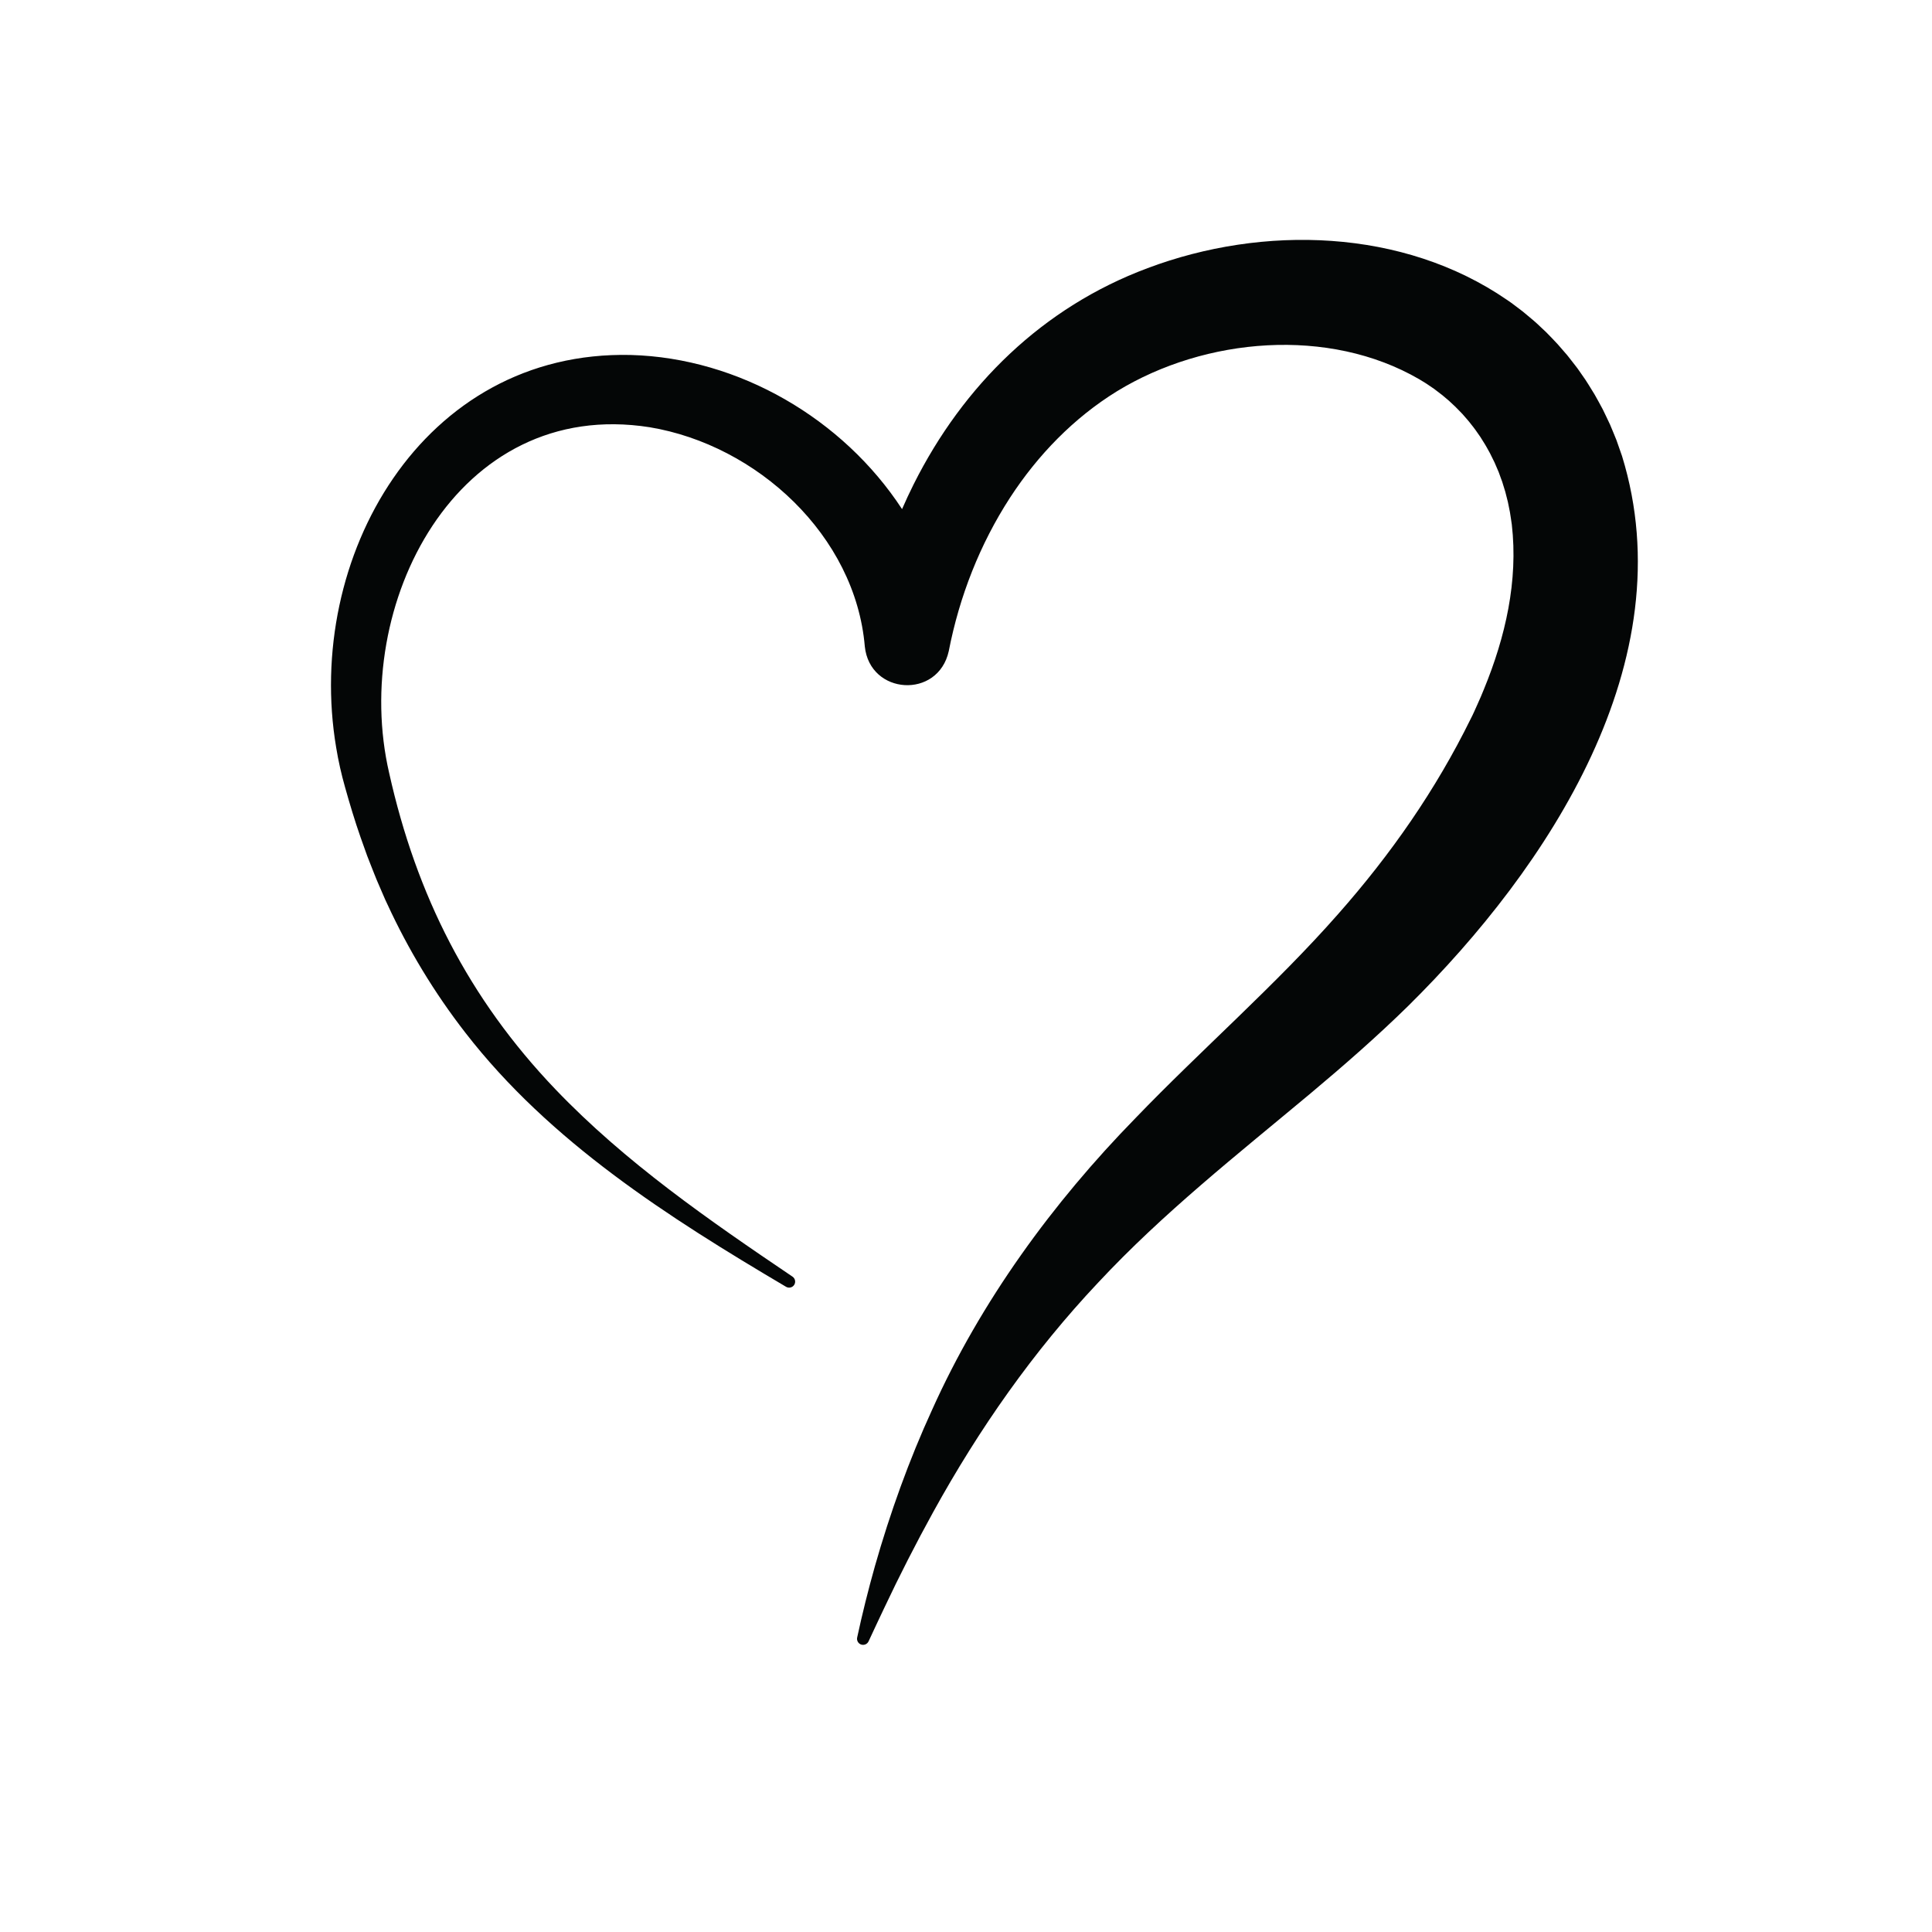 <?xml version="1.0" encoding="UTF-8" standalone="no"?>
<svg
   xmlns:dc="http://purl.org/dc/elements/1.1/"
   xmlns:cc="http://creativecommons.org/ns#"
   xmlns:rdf="http://www.w3.org/1999/02/22-rdf-syntax-ns#"
   xmlns:svg="http://www.w3.org/2000/svg"
   xmlns="http://www.w3.org/2000/svg"
   viewBox="0 0 2933.333 2933.333"
   height="2933.333"
   width="2933.333"
   xml:space="preserve"
   id="svg2"
   version="1.1"><defs
     id="defs6" /><g
     transform="matrix(1.333,0,0,-1.333,0,2933.333)"
     id="g10"><g
       transform="scale(0.1)"
       id="g12"><g
         transform="scale(1.35)"
         id="g14"><path
           id="path16"
           style="fill:#ffffff;fill-opacity:0;fill-rule:nonzero;stroke:none"
           d="M 0,0 V 16300 H 16300 V 0 H 0" /></g><g
         transform="scale(1.193)"
         id="g18"><path
           id="path20"
           style="fill:#040606;fill-opacity:1;fill-rule:nonzero;stroke:none"
           d="m 15486.1,14091.5 c -12.7,36.1 -40.3,117.2 -53.1,151.7 -19.7,48.1 -41,101.4 -61.5,149 -17.9,36.4 -51.3,110.3 -69.7,145.7 -25.3,45.8 -51.4,96.9 -77.9,141.8 -34.2,54.6 -78.2,130.4 -116.4,181.8 -19.8,27.6 -41.1,61 -62.7,87.9 l -66.5,85.2 c -5.6,7.1 -10.9,14.3 -16.8,21.1 -24.7,29.3 -63.6,72.9 -88.5,102 -26.5,28.6 -83.1,88.2 -111.9,116.8 -36.8,33.2 -78.8,76 -118.6,109.9 -30.4,25.2 -72.5,61.5 -103.3,86.4 -42.1,31.3 -106.8,82.9 -151.3,111.7 -992.6,682.7 -2329.7,717.5 -3431.7,302.8 -999.87,-372.8 -1759.36,-1117.3 -2233.51,-2064 -38.99,-77.9 -75.72,-156.8 -110.43,-236.5 -563.11,861.9 -1556.46,1443.5 -2589.88,1471.6 -1992.61,47.2 -3118.39,-1937.3 -2812.62,-3749 20.7,-126.8 49.53,-254.5 84.71,-378.1 44.27,-158.1 93.59,-322.5 147.73,-477.1 15.65,-42.6 47.21,-134.5 62.96,-176.6 16.03,-39.6 51.66,-133.7 68.65,-174.6 13.39,-34.9 32.73,-80.9 48.2,-115.49 20.98,-46.03 52.65,-126.02 75.77,-171.64 200.1,-434.41 451.03,-849.03 743.85,-1226.18 808.33,-1044.81 1941.16,-1764.56 3063.14,-2427.7 25.97,-15.43 59.92,-8.14 77.01,17.19 17.75,26.33 10.8,62.04 -15.51,79.82 -797.9,539.3 -1596.71,1091.02 -2264.06,1789.21 -828.71,866.89 -1326.77,1853.35 -1586.77,3019.39 -370.41,1600.4 642.47,3591.9 2487.81,3300.8 1023.9,-170.1 1963.39,-1034 2053.46,-2093 48.14,-463.9 699.83,-505.2 801.53,-44.4 101.46,522 297.58,1022.1 585.26,1465.5 264.28,406.3 607.9,760.9 1020.1,1015.1 844.1,516.6 2025,615.8 2886.5,115.1 l 58.5,-35.8 c 5.1,-2.9 9.7,-6 14.2,-9.1 19.7,-14 48.7,-32.7 68.6,-46.6 24.1,-18.4 55.3,-41.8 78.9,-60.4 l 50.5,-42.5 c 4.1,-3.5 8.5,-6.9 12.6,-10.6 l 12,-11.3 24.1,-22.6 c 29.2,-25.2 65,-65.3 93,-92.9 24.2,-28.3 63.1,-70.9 84.6,-100.5 10.5,-13.9 31,-38 39.9,-51.9 l 37.6,-53.7 c 3.1,-4.5 6.5,-8.8 9.3,-13.4 l 8.7,-14 17.3,-27.8 c 21.5,-32.2 46.7,-79.1 65.7,-113.4 14,-28.6 29.9,-59.5 43.6,-88.4 4.6,-9.9 8.6,-20.2 13,-30.3 l 26,-60.5 22.5,-62.1 11.5,-31 9.7,-31.8 19.6,-63.4 c 8,-31 16.6,-66 24.7,-97.1 2.9,-10.7 4.4,-22 6.7,-32.9 l 13.2,-66 c 6.8,-36.5 11.5,-80.3 17.7,-117.1 61.8,-538.4 -60.6,-1072.6 -266.1,-1572.3 -15.1,-39.9 -43,-102.7 -60.5,-141.4 -19.2,-42.2 -43.4,-99.3 -65.3,-140.4 -333.5,-679 -763.1,-1295.3 -1266.5,-1865.05 C 12182,9043.4 11466,8420.42 10841.6,7771.27 10050.5,6962.15 9364.96,6022.14 8899.61,4986.89 8678.84,4506.11 8497.73,4000.43 8353.07,3492.48 c -63.44,-225.72 -120.33,-452.69 -169.45,-681.09 -5.53,-25.66 7.03,-52.66 31.76,-64.4 29.07,-13.74 63.88,-1 77.26,28.18 49.69,104.72 96.92,210.29 147.57,314.42 146.73,311.5 304.28,620.31 469.96,920.81 436.93,792.78 955.52,1533.65 1573.43,2188.74 620.6,665.83 1324.3,1218.97 2029.6,1808.17 318.7,267.05 634.6,542.91 932.1,834.86 1336.6,1320.53 2643.3,3293.73 2040.8,5249.33" /></g></g></g></svg>
